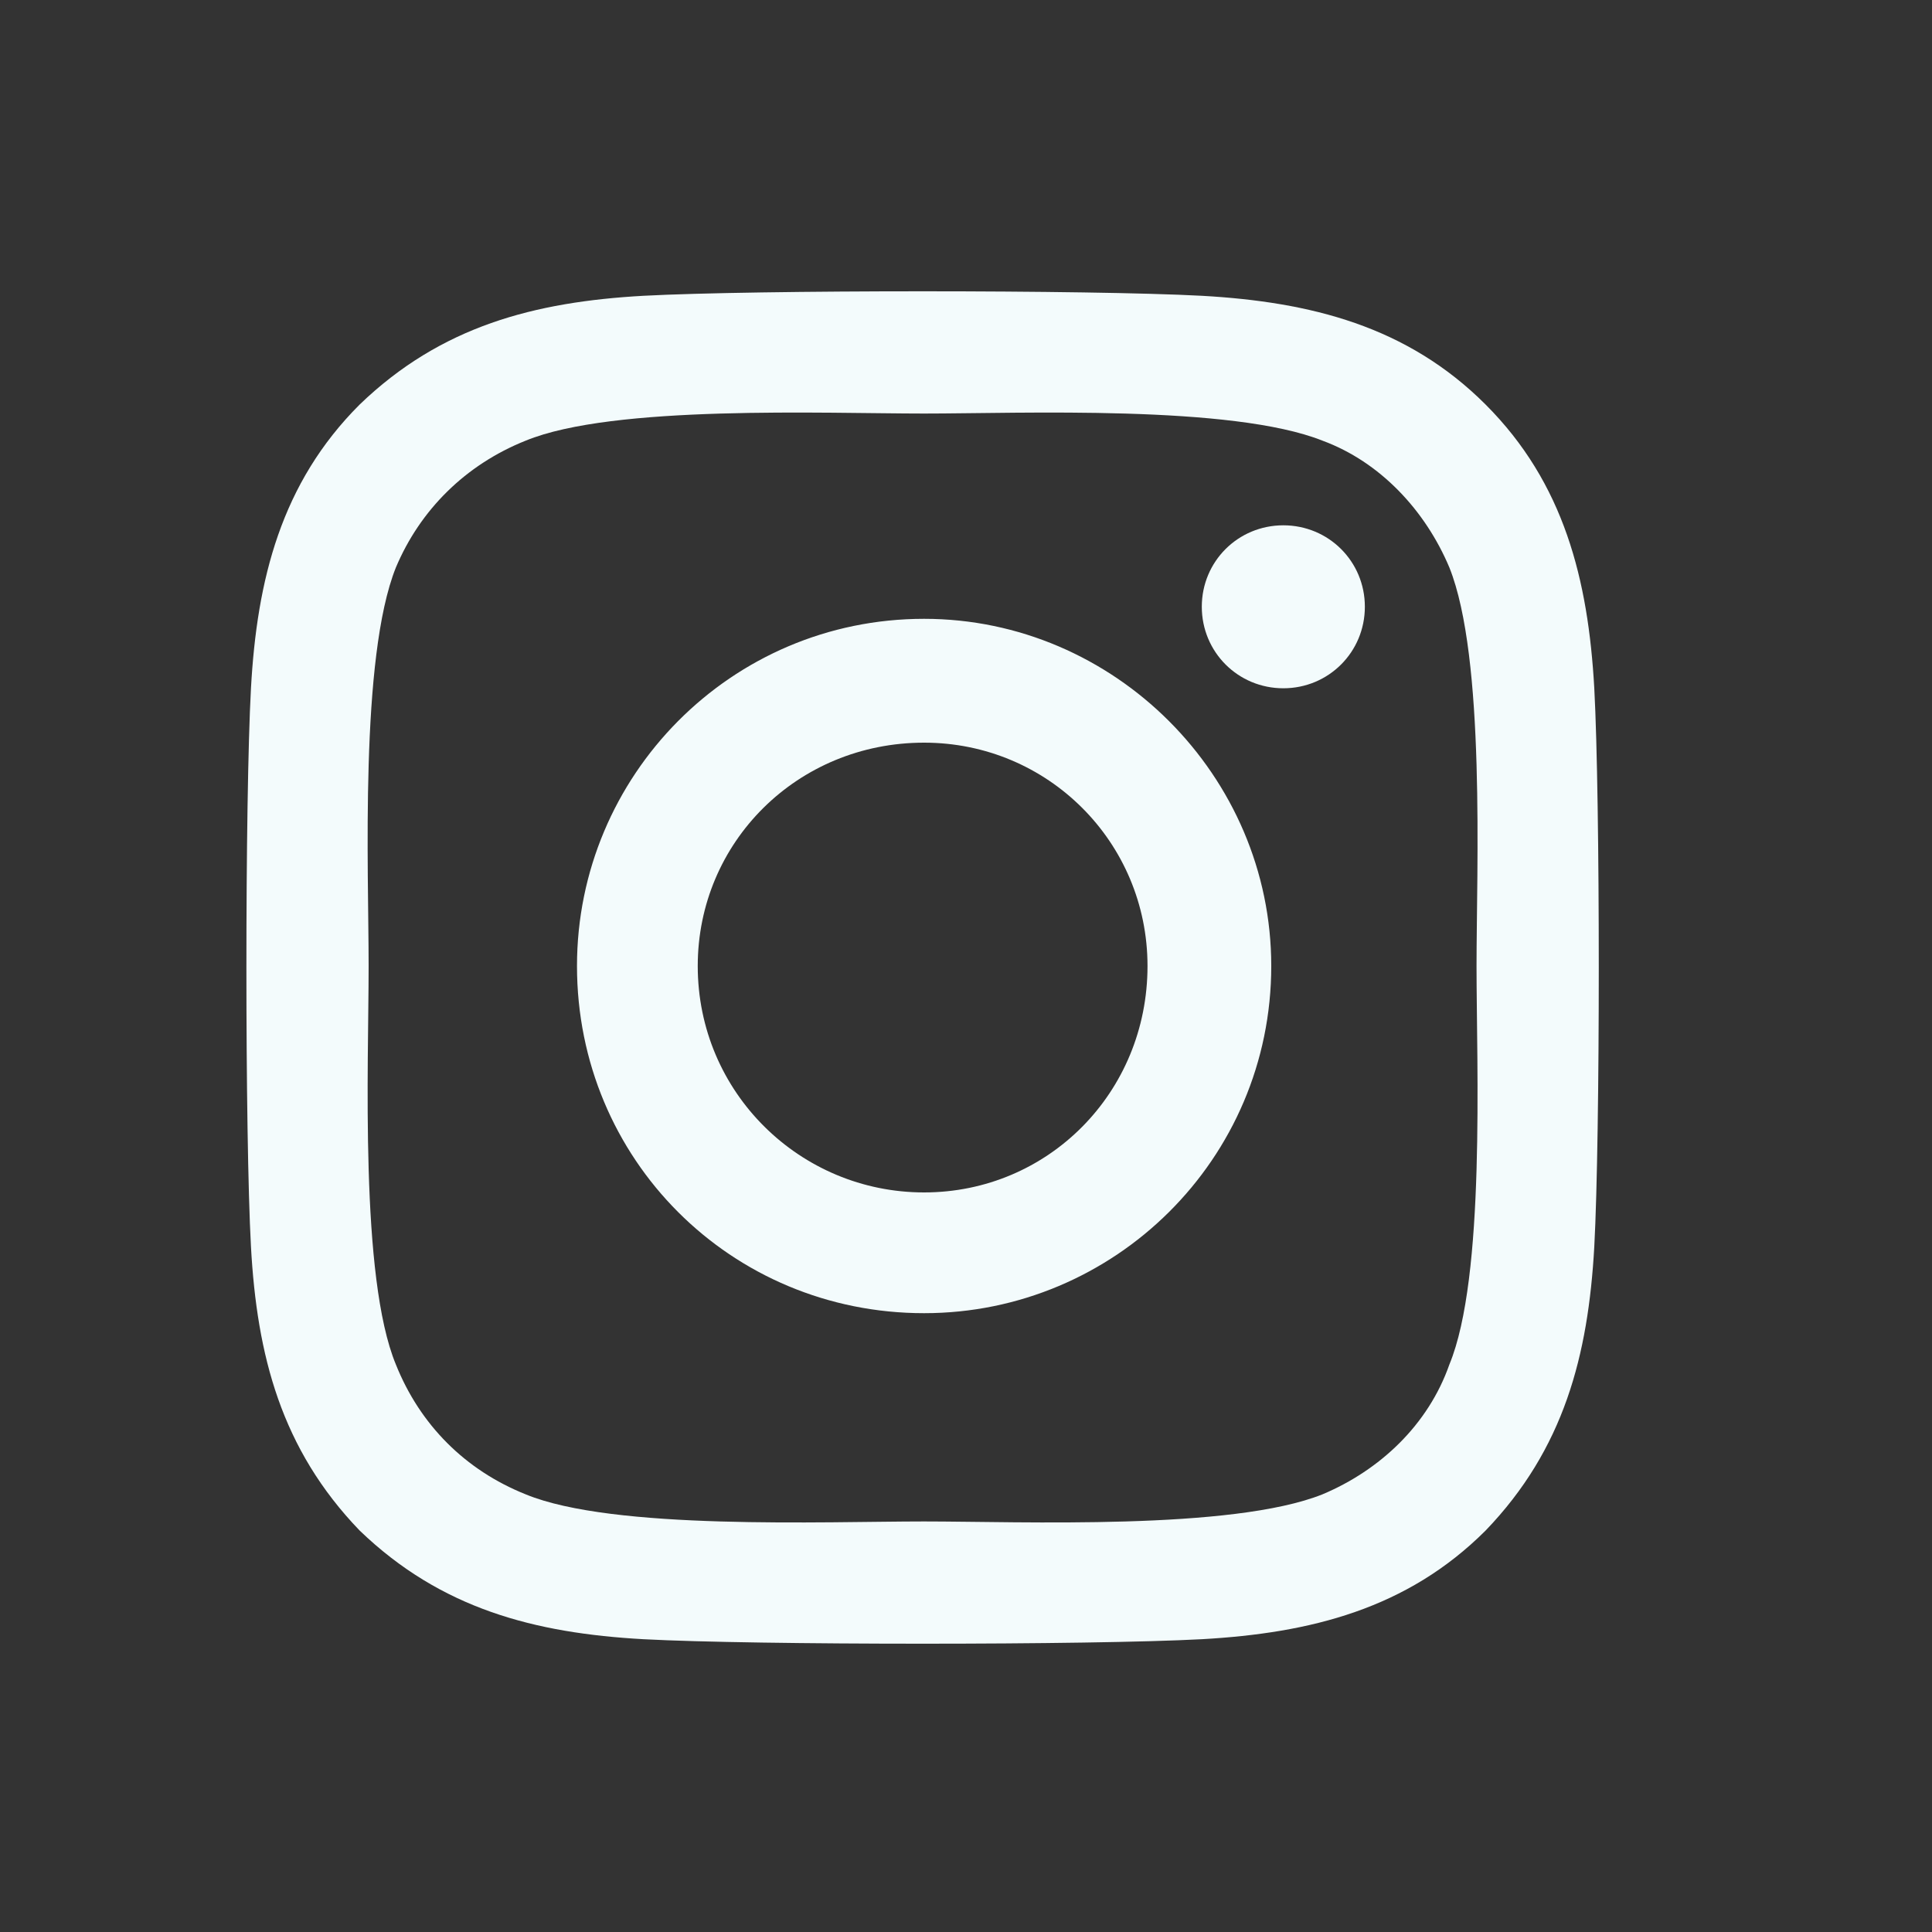 <svg width="20" height="20" viewBox="0 0 20 20" fill="none" xmlns="http://www.w3.org/2000/svg">
<rect x="0" y="0" width="20" height="20" fill="#333333" stroke="none"/>
<path d="M9.566 6.406C7.566 6.406 5.973 8.031 5.973 10C5.973 12 7.566 13.594 9.566 13.594C11.535 13.594 13.16 12 13.16 10C13.16 8.031 11.535 6.406 9.566 6.406ZM9.566 12.344C8.285 12.344 7.223 11.312 7.223 10C7.223 8.719 8.254 7.688 9.566 7.688C10.848 7.688 11.879 8.719 11.879 10C11.879 11.312 10.848 12.344 9.566 12.344ZM14.129 6.281C14.129 6.75 13.754 7.125 13.285 7.125C12.816 7.125 12.441 6.75 12.441 6.281C12.441 5.812 12.816 5.438 13.285 5.438C13.754 5.438 14.129 5.812 14.129 6.281ZM16.504 7.125C16.441 6 16.191 5 15.379 4.188C14.566 3.375 13.566 3.125 12.441 3.062C11.285 3 7.816 3 6.66 3.062C5.535 3.125 4.566 3.375 3.723 4.188C2.91 5 2.66 6 2.598 7.125C2.535 8.281 2.535 11.75 2.598 12.906C2.66 14.031 2.91 15 3.723 15.844C4.566 16.656 5.535 16.906 6.66 16.969C7.816 17.031 11.285 17.031 12.441 16.969C13.566 16.906 14.566 16.656 15.379 15.844C16.191 15 16.441 14.031 16.504 12.906C16.566 11.75 16.566 8.281 16.504 7.125ZM15.004 14.125C14.785 14.75 14.285 15.219 13.691 15.469C12.754 15.844 10.566 15.75 9.566 15.75C8.535 15.75 6.348 15.844 5.441 15.469C4.816 15.219 4.348 14.75 4.098 14.125C3.723 13.219 3.816 11.031 3.816 10C3.816 9 3.723 6.812 4.098 5.875C4.348 5.281 4.816 4.812 5.441 4.562C6.348 4.188 8.535 4.281 9.566 4.281C10.566 4.281 12.754 4.188 13.691 4.562C14.285 4.781 14.754 5.281 15.004 5.875C15.379 6.812 15.285 9 15.285 10C15.285 11.031 15.379 13.219 15.004 14.125Z" fill="#F3FBFC"/>
</svg>
